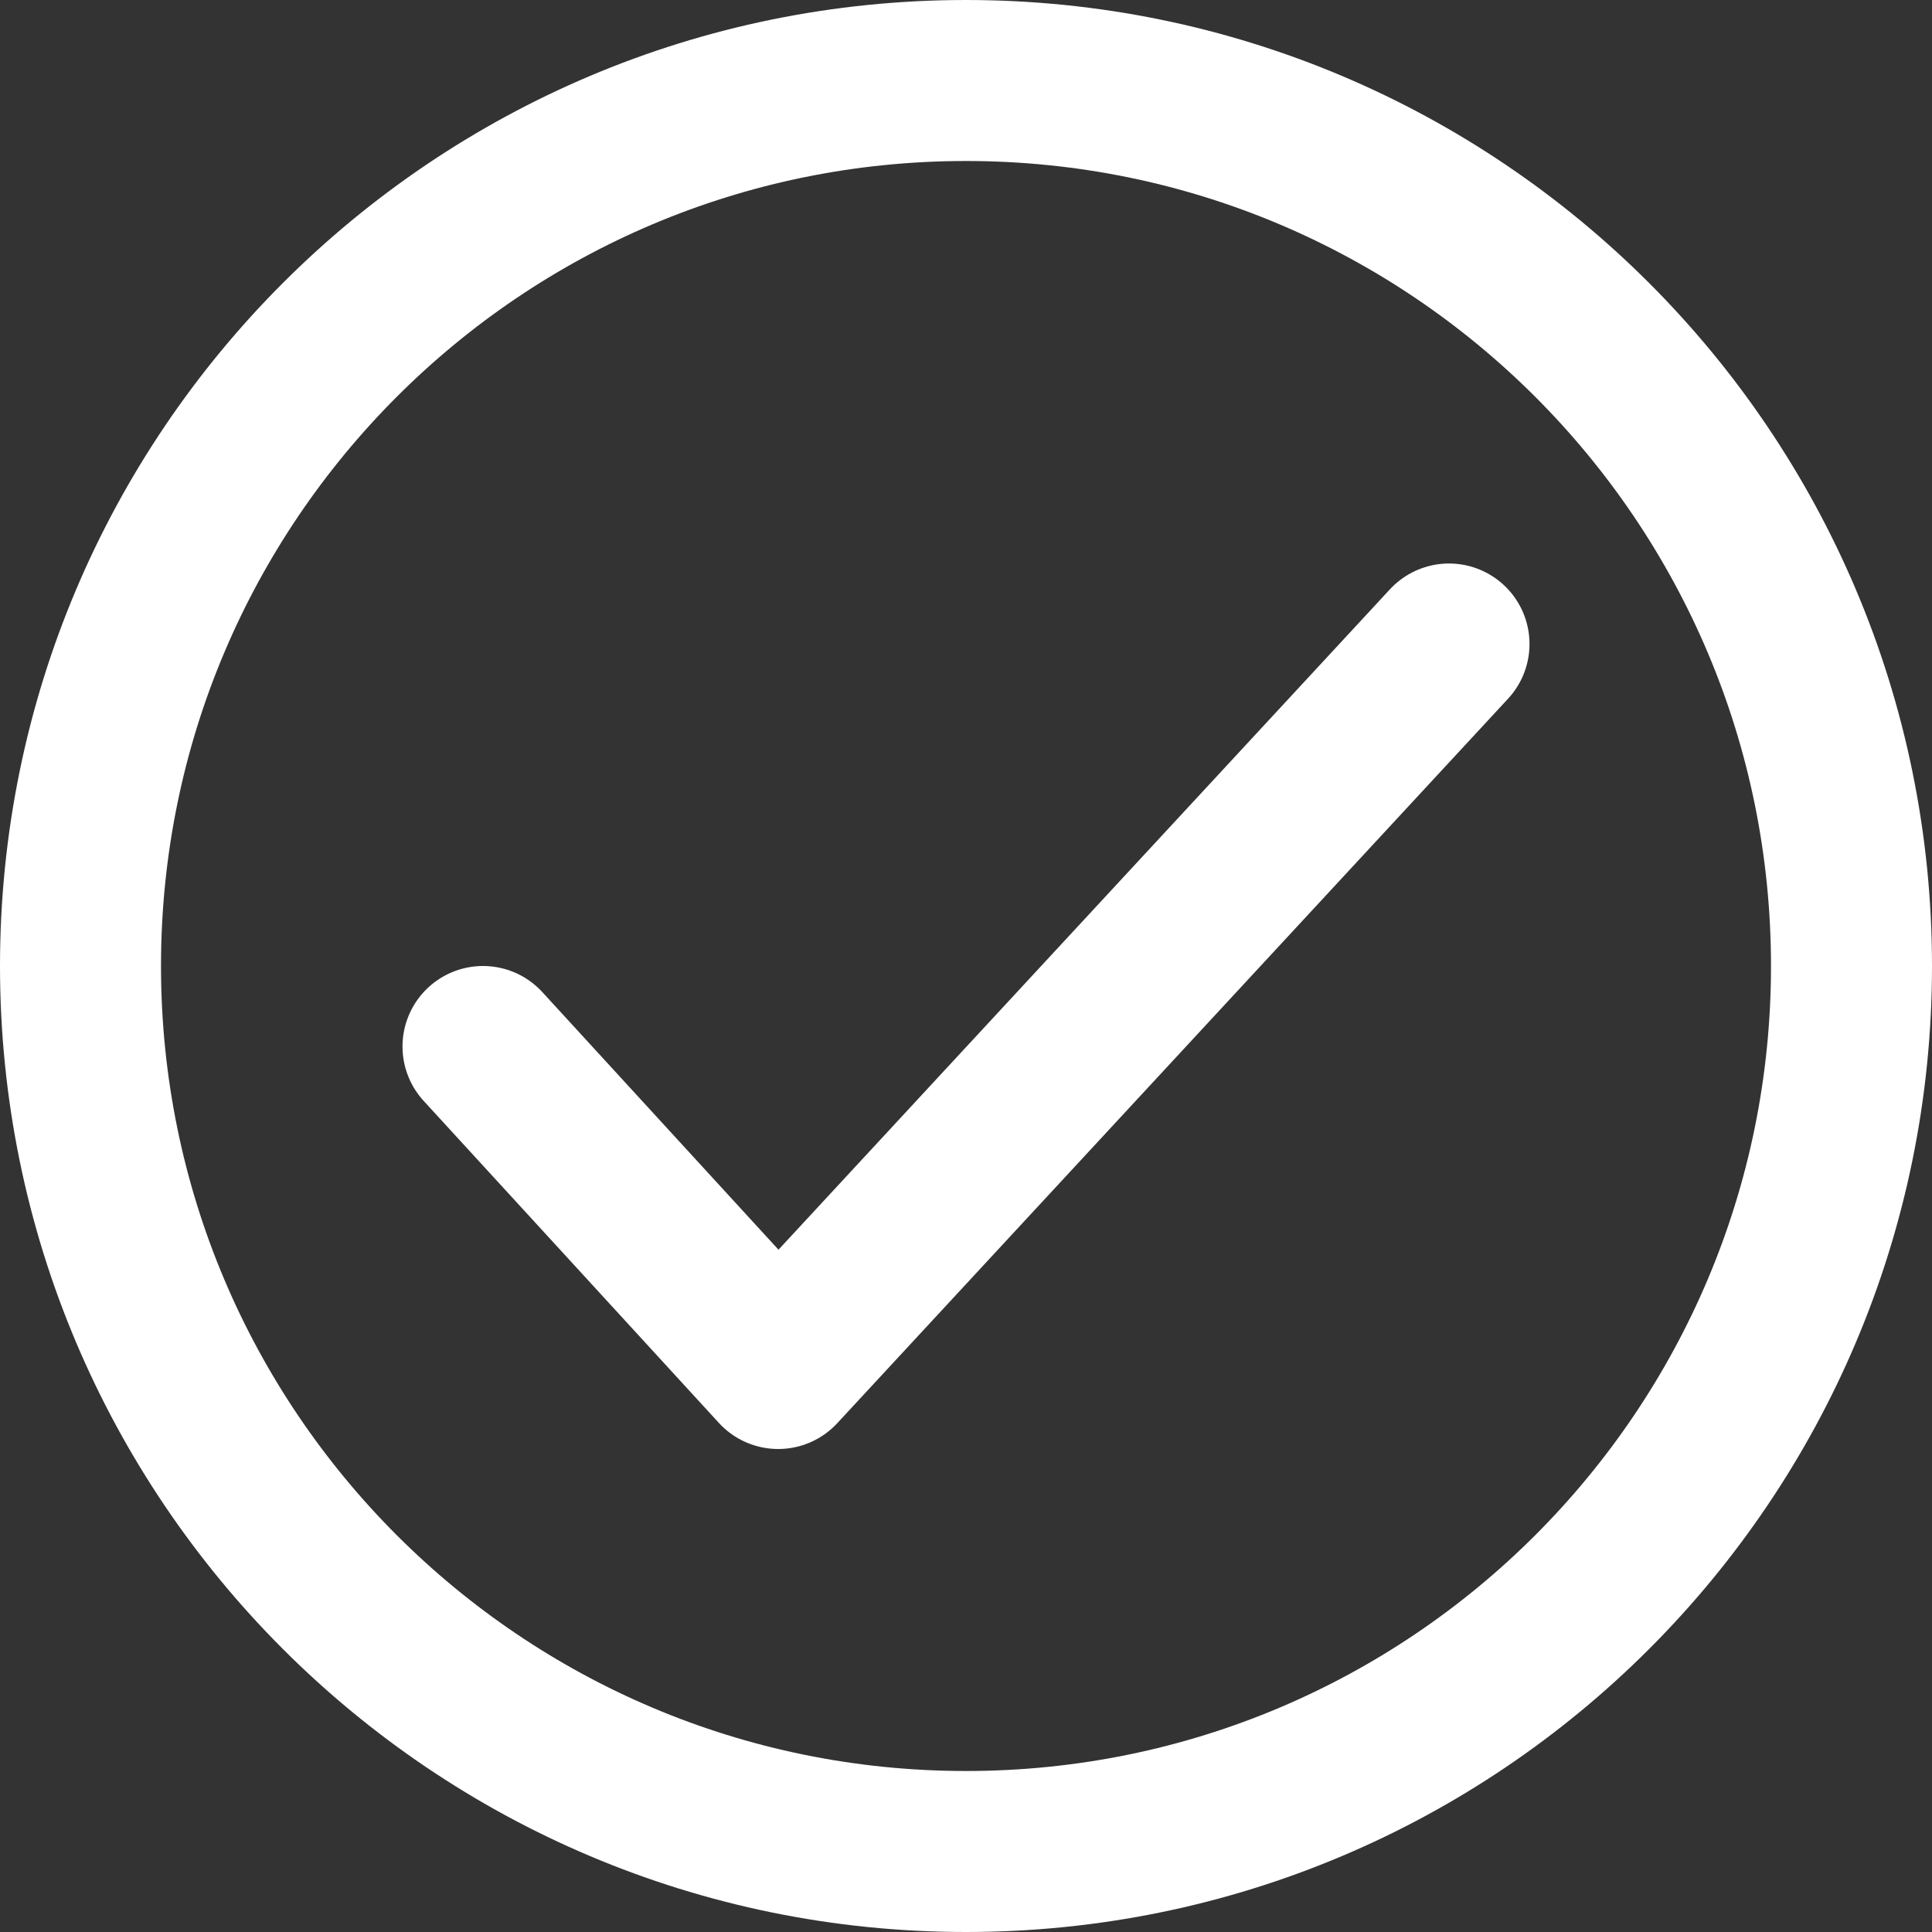 <svg width="24" height="24" viewBox="0 0 24 24" fill="none" xmlns="http://www.w3.org/2000/svg">
<rect x="0" y="0" width="24" height="24" fill="#333333" stroke="none"/>
<g clip-path="url(#clip0_9_141)">
<path d="M12 23C18.075 23 23 18.075 23 12C23 5.925 18.075 1 12 1C5.925 1 1 5.925 1 12C1 18.075 5.925 23 12 23Z" stroke="white" stroke-width="2" stroke-linecap="round" stroke-linejoin="round"/>
<path d="M18 8L9.667 17L6 13" stroke="white" stroke-width="2" stroke-linecap="round" stroke-linejoin="round"/>
</g>
<defs>
<clipPath id="clip0_9_141">
<rect width="24" height="24" fill="white"/>
</clipPath>
</defs>
</svg>
